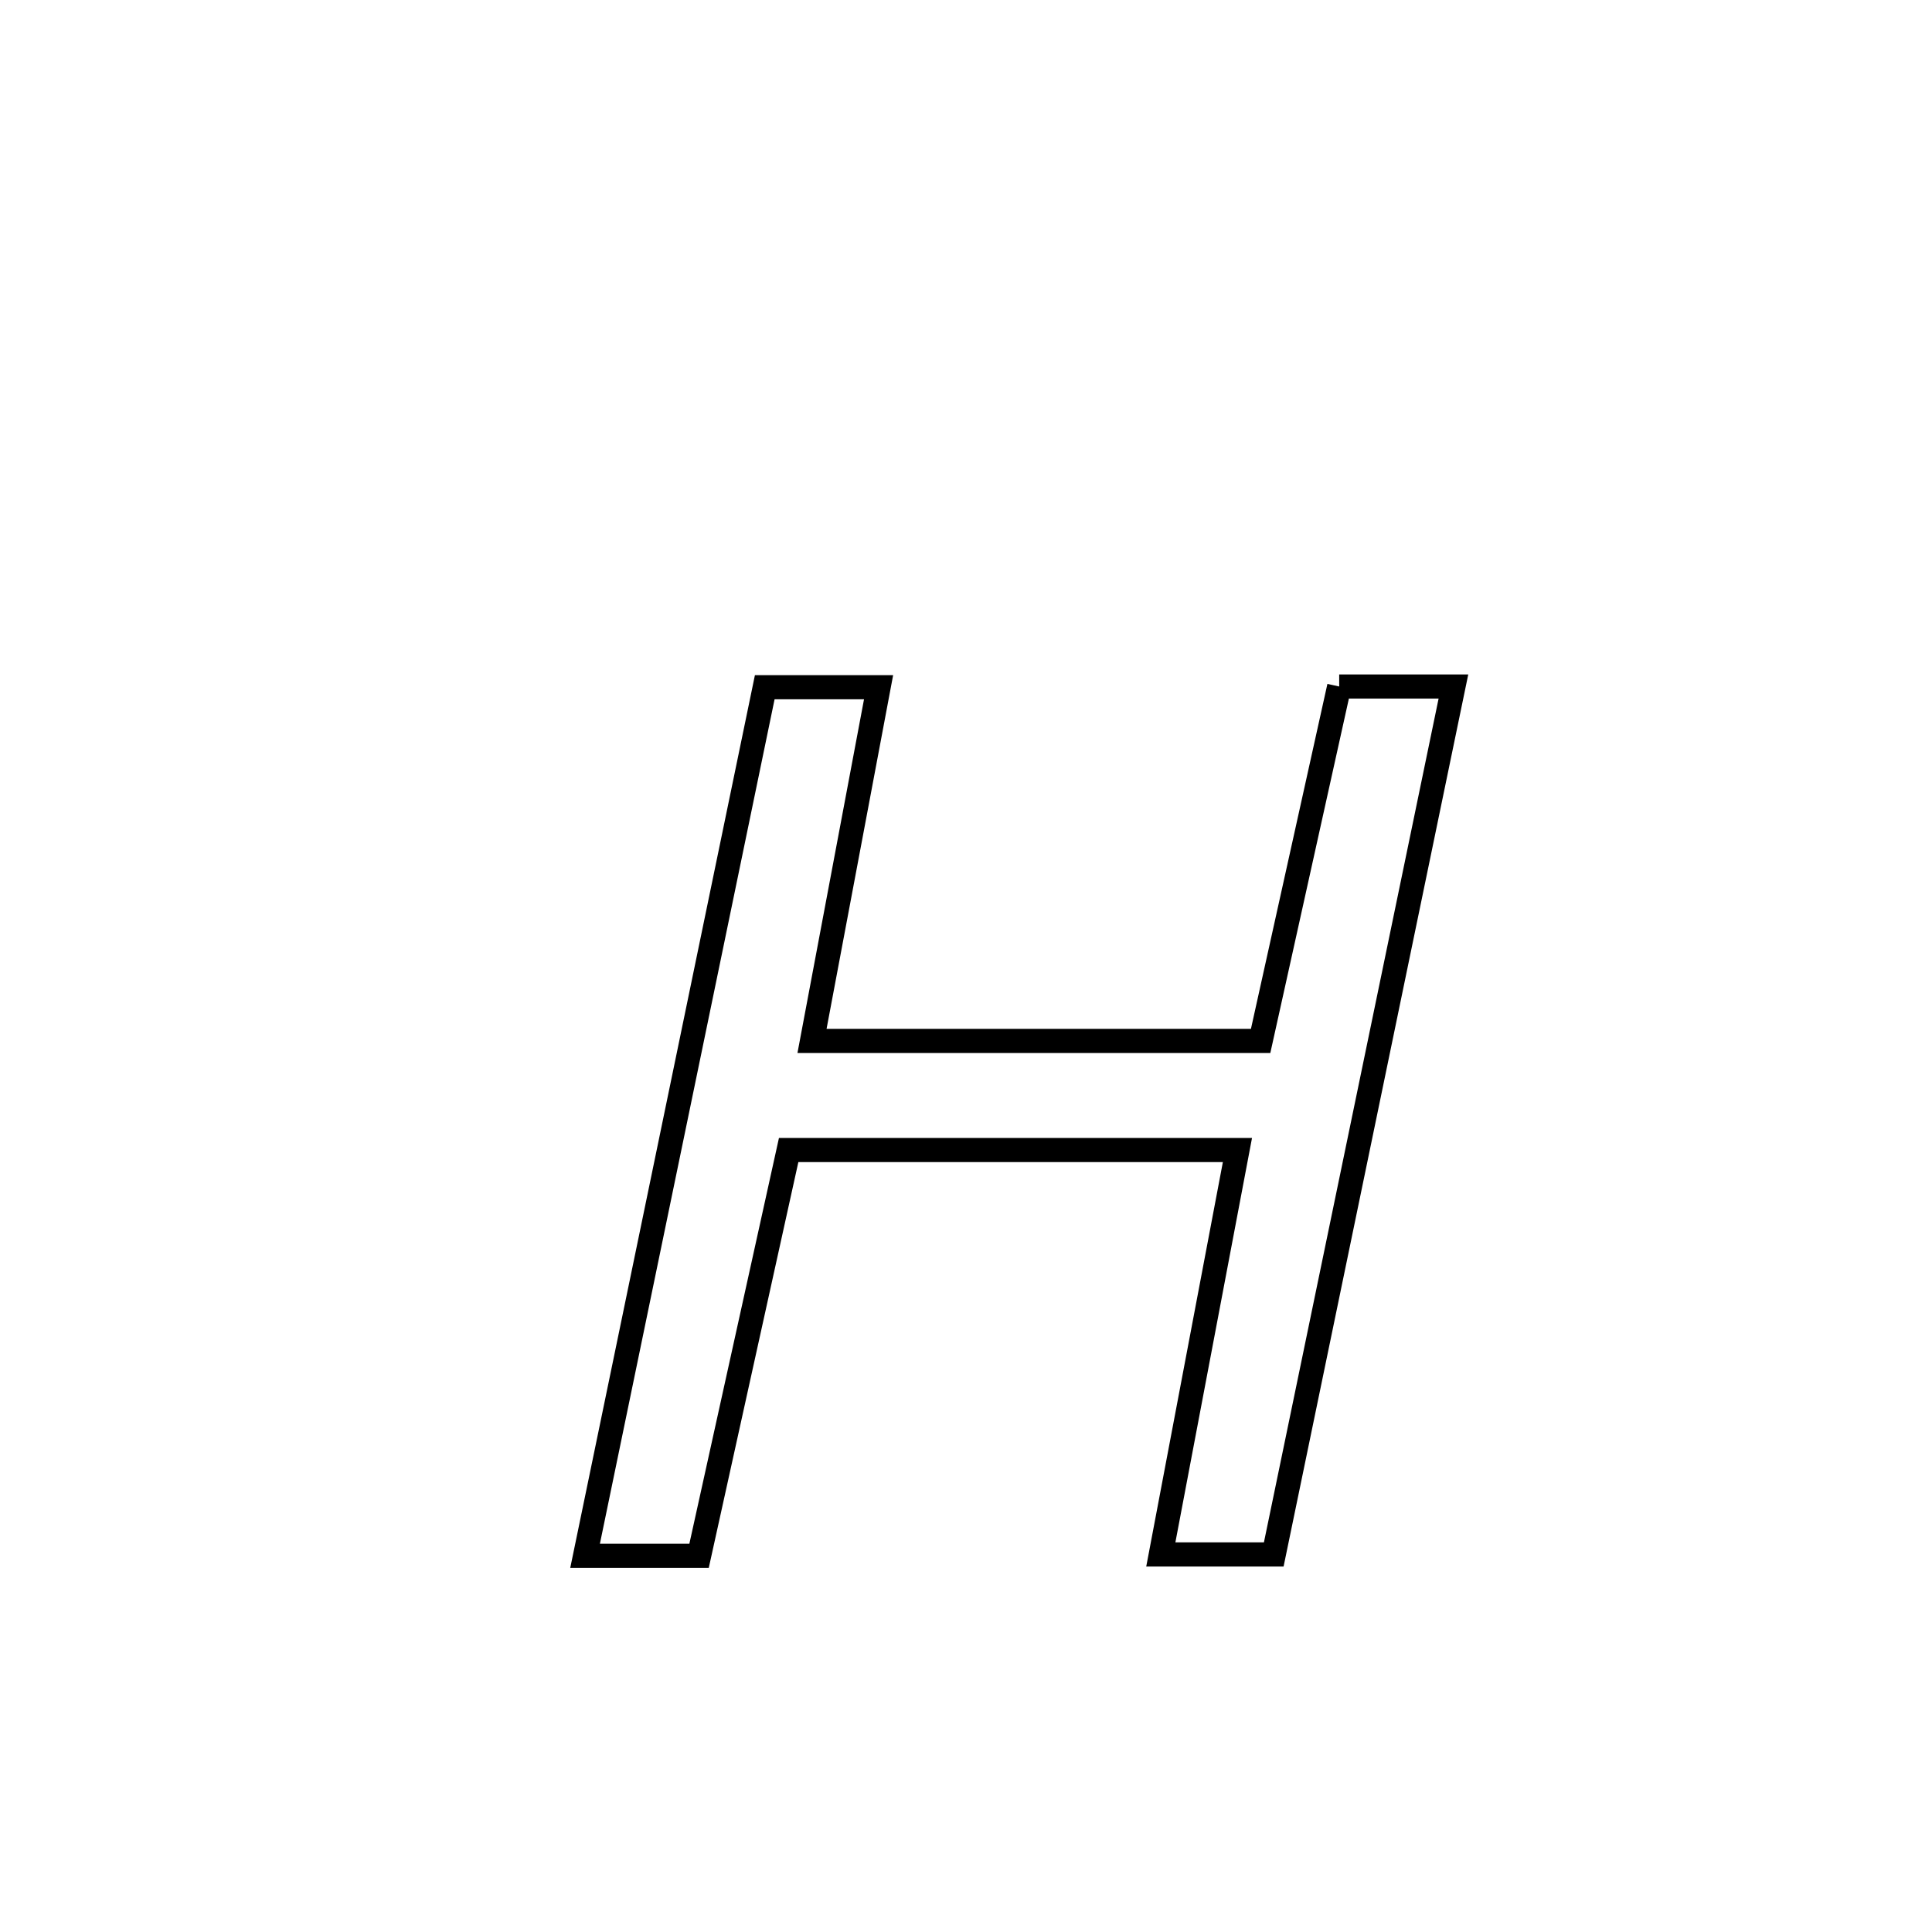 <svg xmlns="http://www.w3.org/2000/svg" viewBox="0.0 0.0 24.0 24.0" height="200px" width="200px"><path fill="none" stroke="black" stroke-width=".3" stroke-opacity="1.0"  filling="0" d="M16.636 8.528 L16.636 8.528 C17.109 8.528 17.582 8.528 18.055 8.528 L18.055 8.528 C17.683 10.325 17.311 12.122 16.939 13.919 C16.567 15.716 16.195 17.513 15.823 19.31 L15.823 19.31 C15.355 19.31 14.887 19.31 14.42 19.31 L14.42 19.31 C14.737 17.635 15.055 15.961 15.372 14.286 L15.372 14.286 C13.514 14.286 11.655 14.286 9.797 14.286 L9.797 14.286 C9.426 15.967 9.055 17.647 8.684 19.327 L8.684 19.327 C8.212 19.327 7.74 19.327 7.268 19.327 L7.268 19.327 C7.64 17.529 8.012 15.731 8.384 13.932 C8.756 12.134 9.128 10.335 9.5 8.537 L9.5 8.537 C9.971 8.537 10.442 8.537 10.914 8.537 L10.914 8.537 C10.638 10.002 10.362 11.467 10.087 12.931 L10.087 12.931 C11.944 12.931 13.802 12.931 15.66 12.931 L15.66 12.931 C15.986 11.464 16.311 9.996 16.636 8.528 L16.636 8.528"></path></svg>